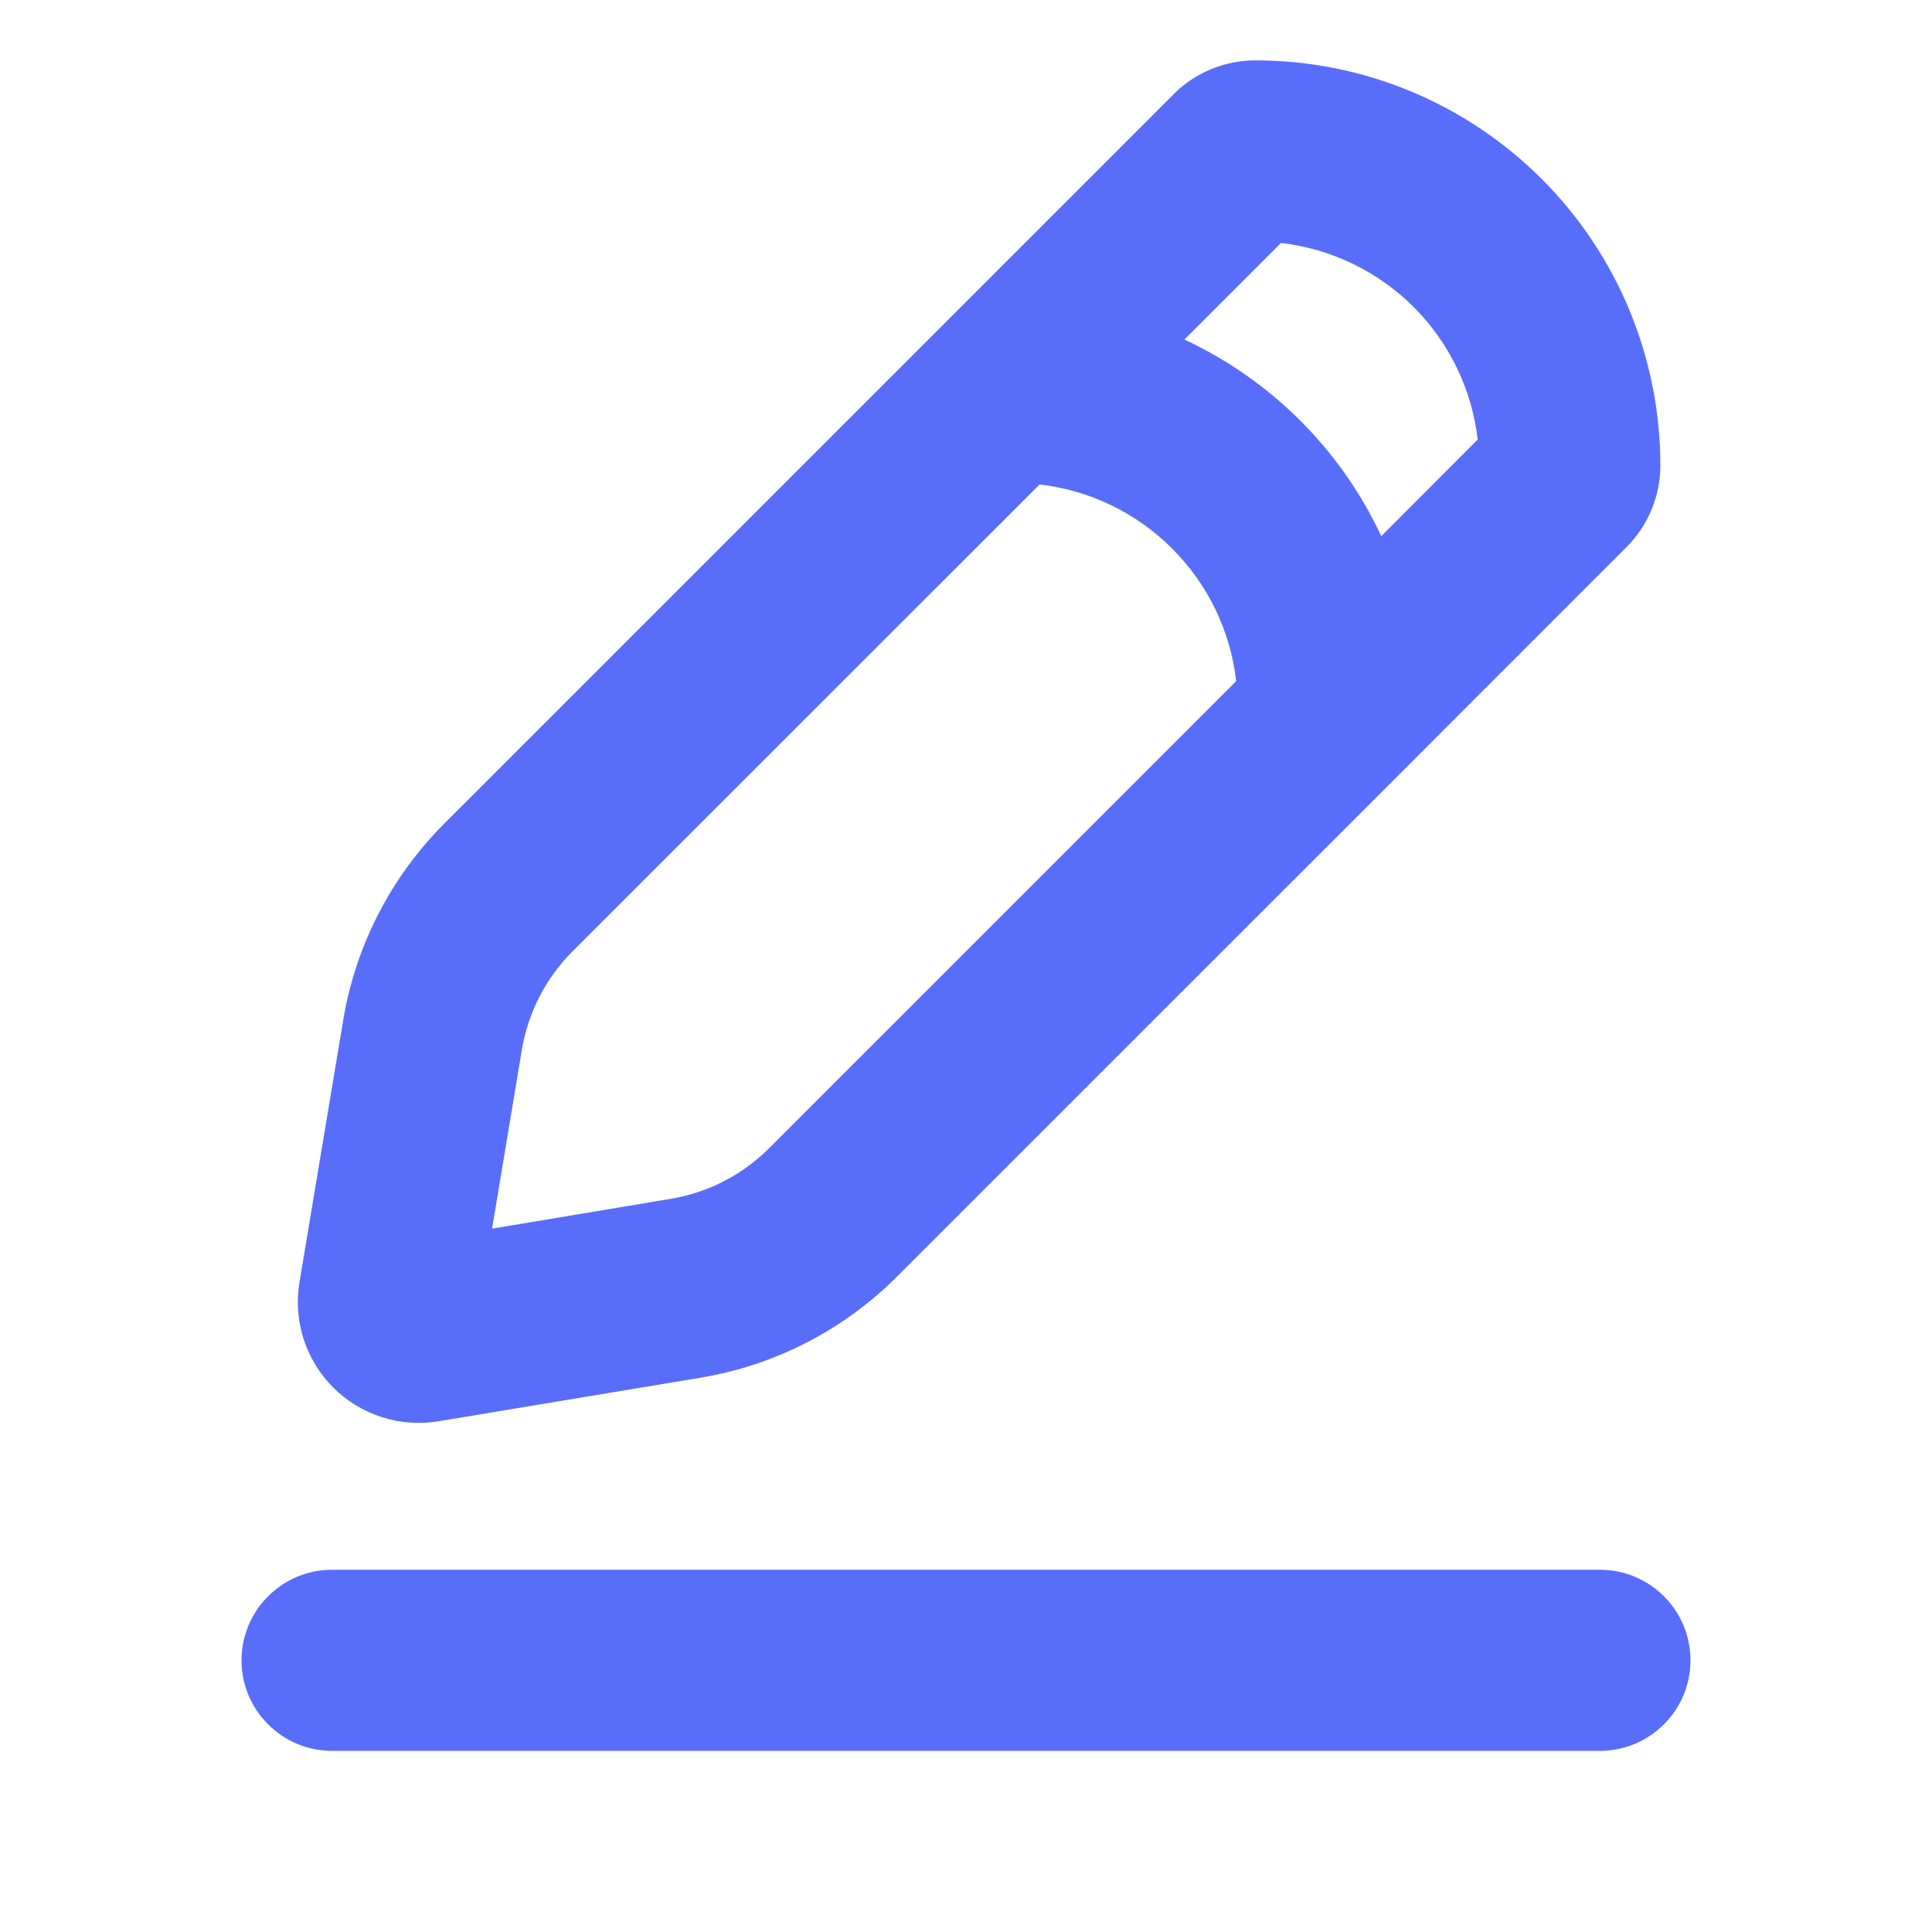 <svg width="20" height="20" viewBox="0 0 20 20" fill="none" xmlns="http://www.w3.org/2000/svg">
<path fill-rule="evenodd" clip-rule="evenodd" d="M15.297 4.55C15.237 4.031 15.003 3.547 14.634 3.178C14.264 2.809 13.78 2.575 13.261 2.515L12.261 3.515C13.158 3.933 13.88 4.653 14.299 5.55L15.297 4.55ZM5.925 9.85L10.762 5.015C11.282 5.075 11.765 5.309 12.134 5.679C12.504 6.048 12.738 6.532 12.797 7.051L7.961 11.887C7.685 12.163 7.329 12.346 6.944 12.41L5.094 12.719L5.402 10.869C5.466 10.483 5.649 10.127 5.925 9.85ZM12.15 0.975L9.65 3.475L4.6 8.525C4.047 9.078 3.681 9.789 3.553 10.56L3.1 13.275C3.067 13.471 3.082 13.672 3.143 13.862C3.204 14.051 3.309 14.223 3.45 14.364C3.59 14.504 3.763 14.609 3.952 14.67C4.141 14.731 4.343 14.745 4.539 14.713L7.251 14.262C8.023 14.134 8.735 13.767 9.287 13.214L14.338 8.164L16.837 5.664C17.062 5.439 17.188 5.135 17.188 4.817C17.188 4.267 17.079 3.722 16.869 3.213C16.658 2.705 16.35 2.242 15.96 1.853C15.571 1.464 15.109 1.155 14.601 0.944C14.092 0.733 13.547 0.625 12.996 0.625C12.679 0.625 12.374 0.75 12.149 0.975M3.438 16.25C3.189 16.25 2.95 16.349 2.775 16.525C2.599 16.7 2.5 16.939 2.5 17.188C2.5 17.436 2.599 17.675 2.775 17.85C2.95 18.026 3.189 18.125 3.438 18.125H16.562C16.811 18.125 17.05 18.026 17.225 17.85C17.401 17.675 17.5 17.436 17.5 17.188C17.5 16.939 17.401 16.7 17.225 16.525C17.05 16.349 16.811 16.25 16.562 16.25H3.438Z" fill="#596DFB"/>
</svg>
